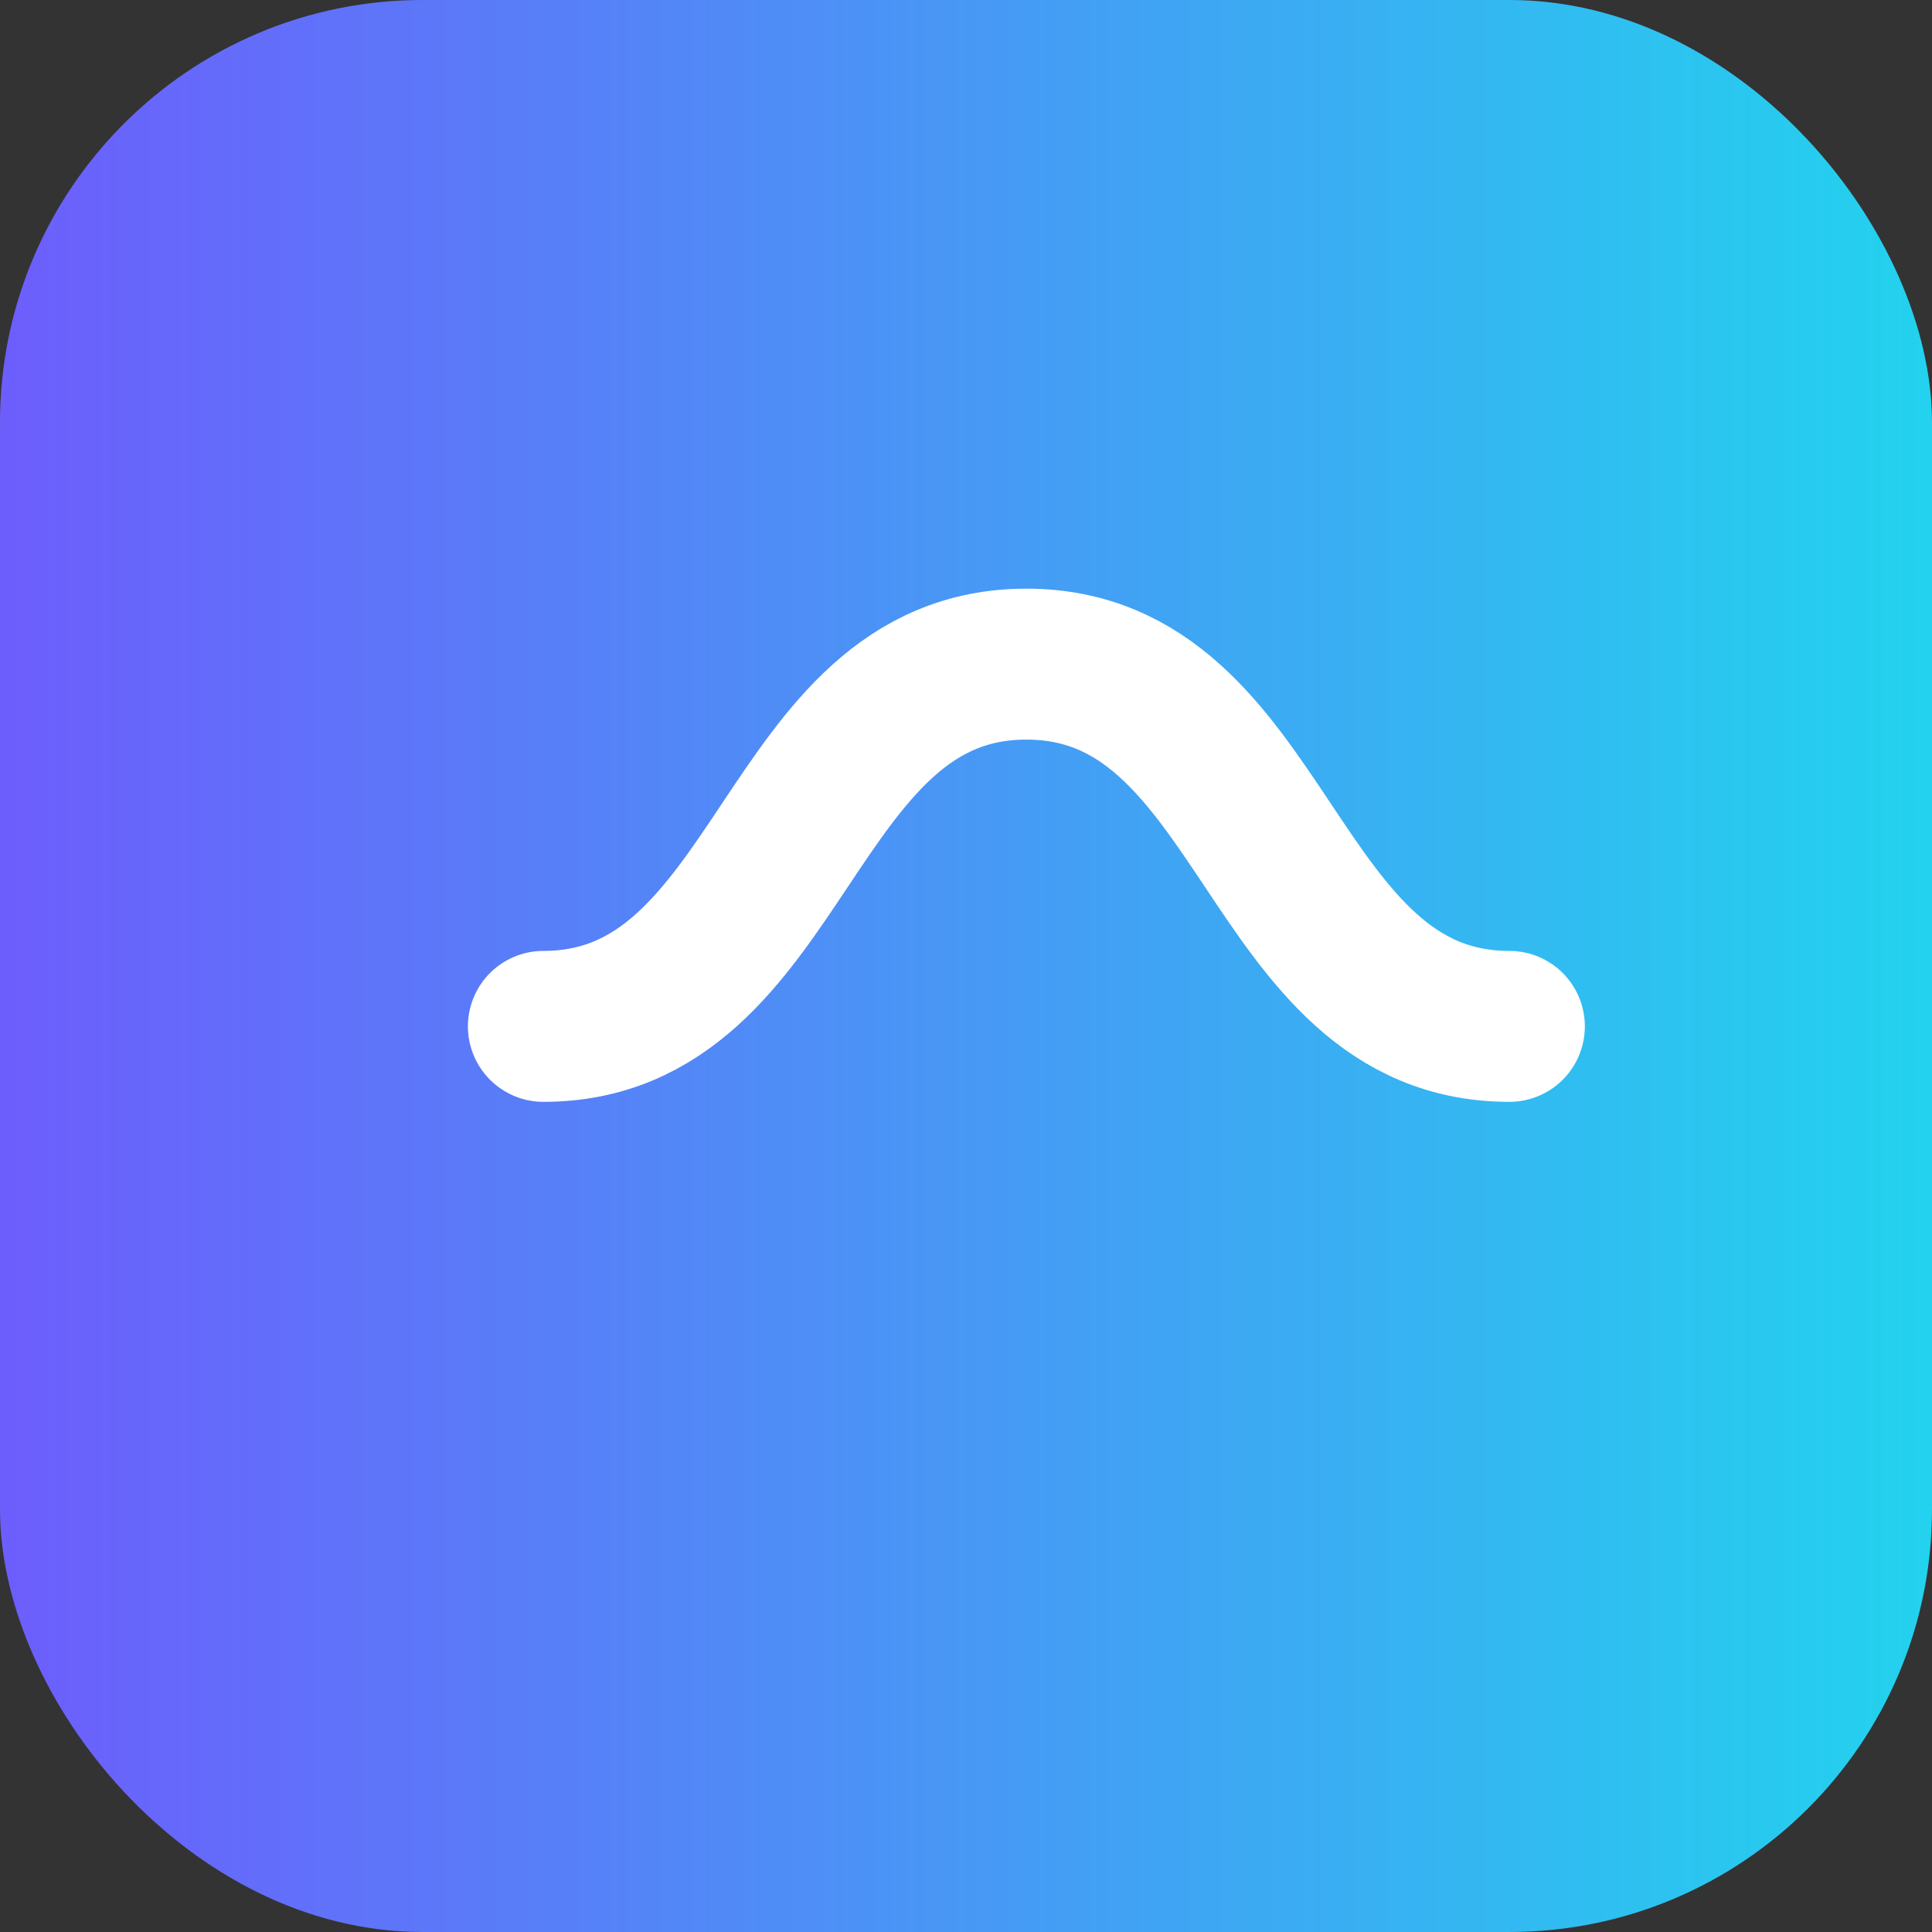<svg xmlns="http://www.w3.org/2000/svg" viewBox="0 0 64 64">
  <rect x="0" y="0" width="64" height="64" fill="#333333" stroke="none"/>
  <defs>
    <linearGradient id="g" x1="0" x2="1">
      <stop offset="0" stop-color="#6d5dfc"/>
      <stop offset="1" stop-color="#22d3ee"/>
    </linearGradient>
  </defs>
  <rect width="64" height="64" rx="14" fill="url(#g)"/>
  <path d="M18 34c8 0 8-12 16-12s8 12 16 12" fill="none" stroke="#fff" stroke-width="5" stroke-linecap="round"/>
</svg>
